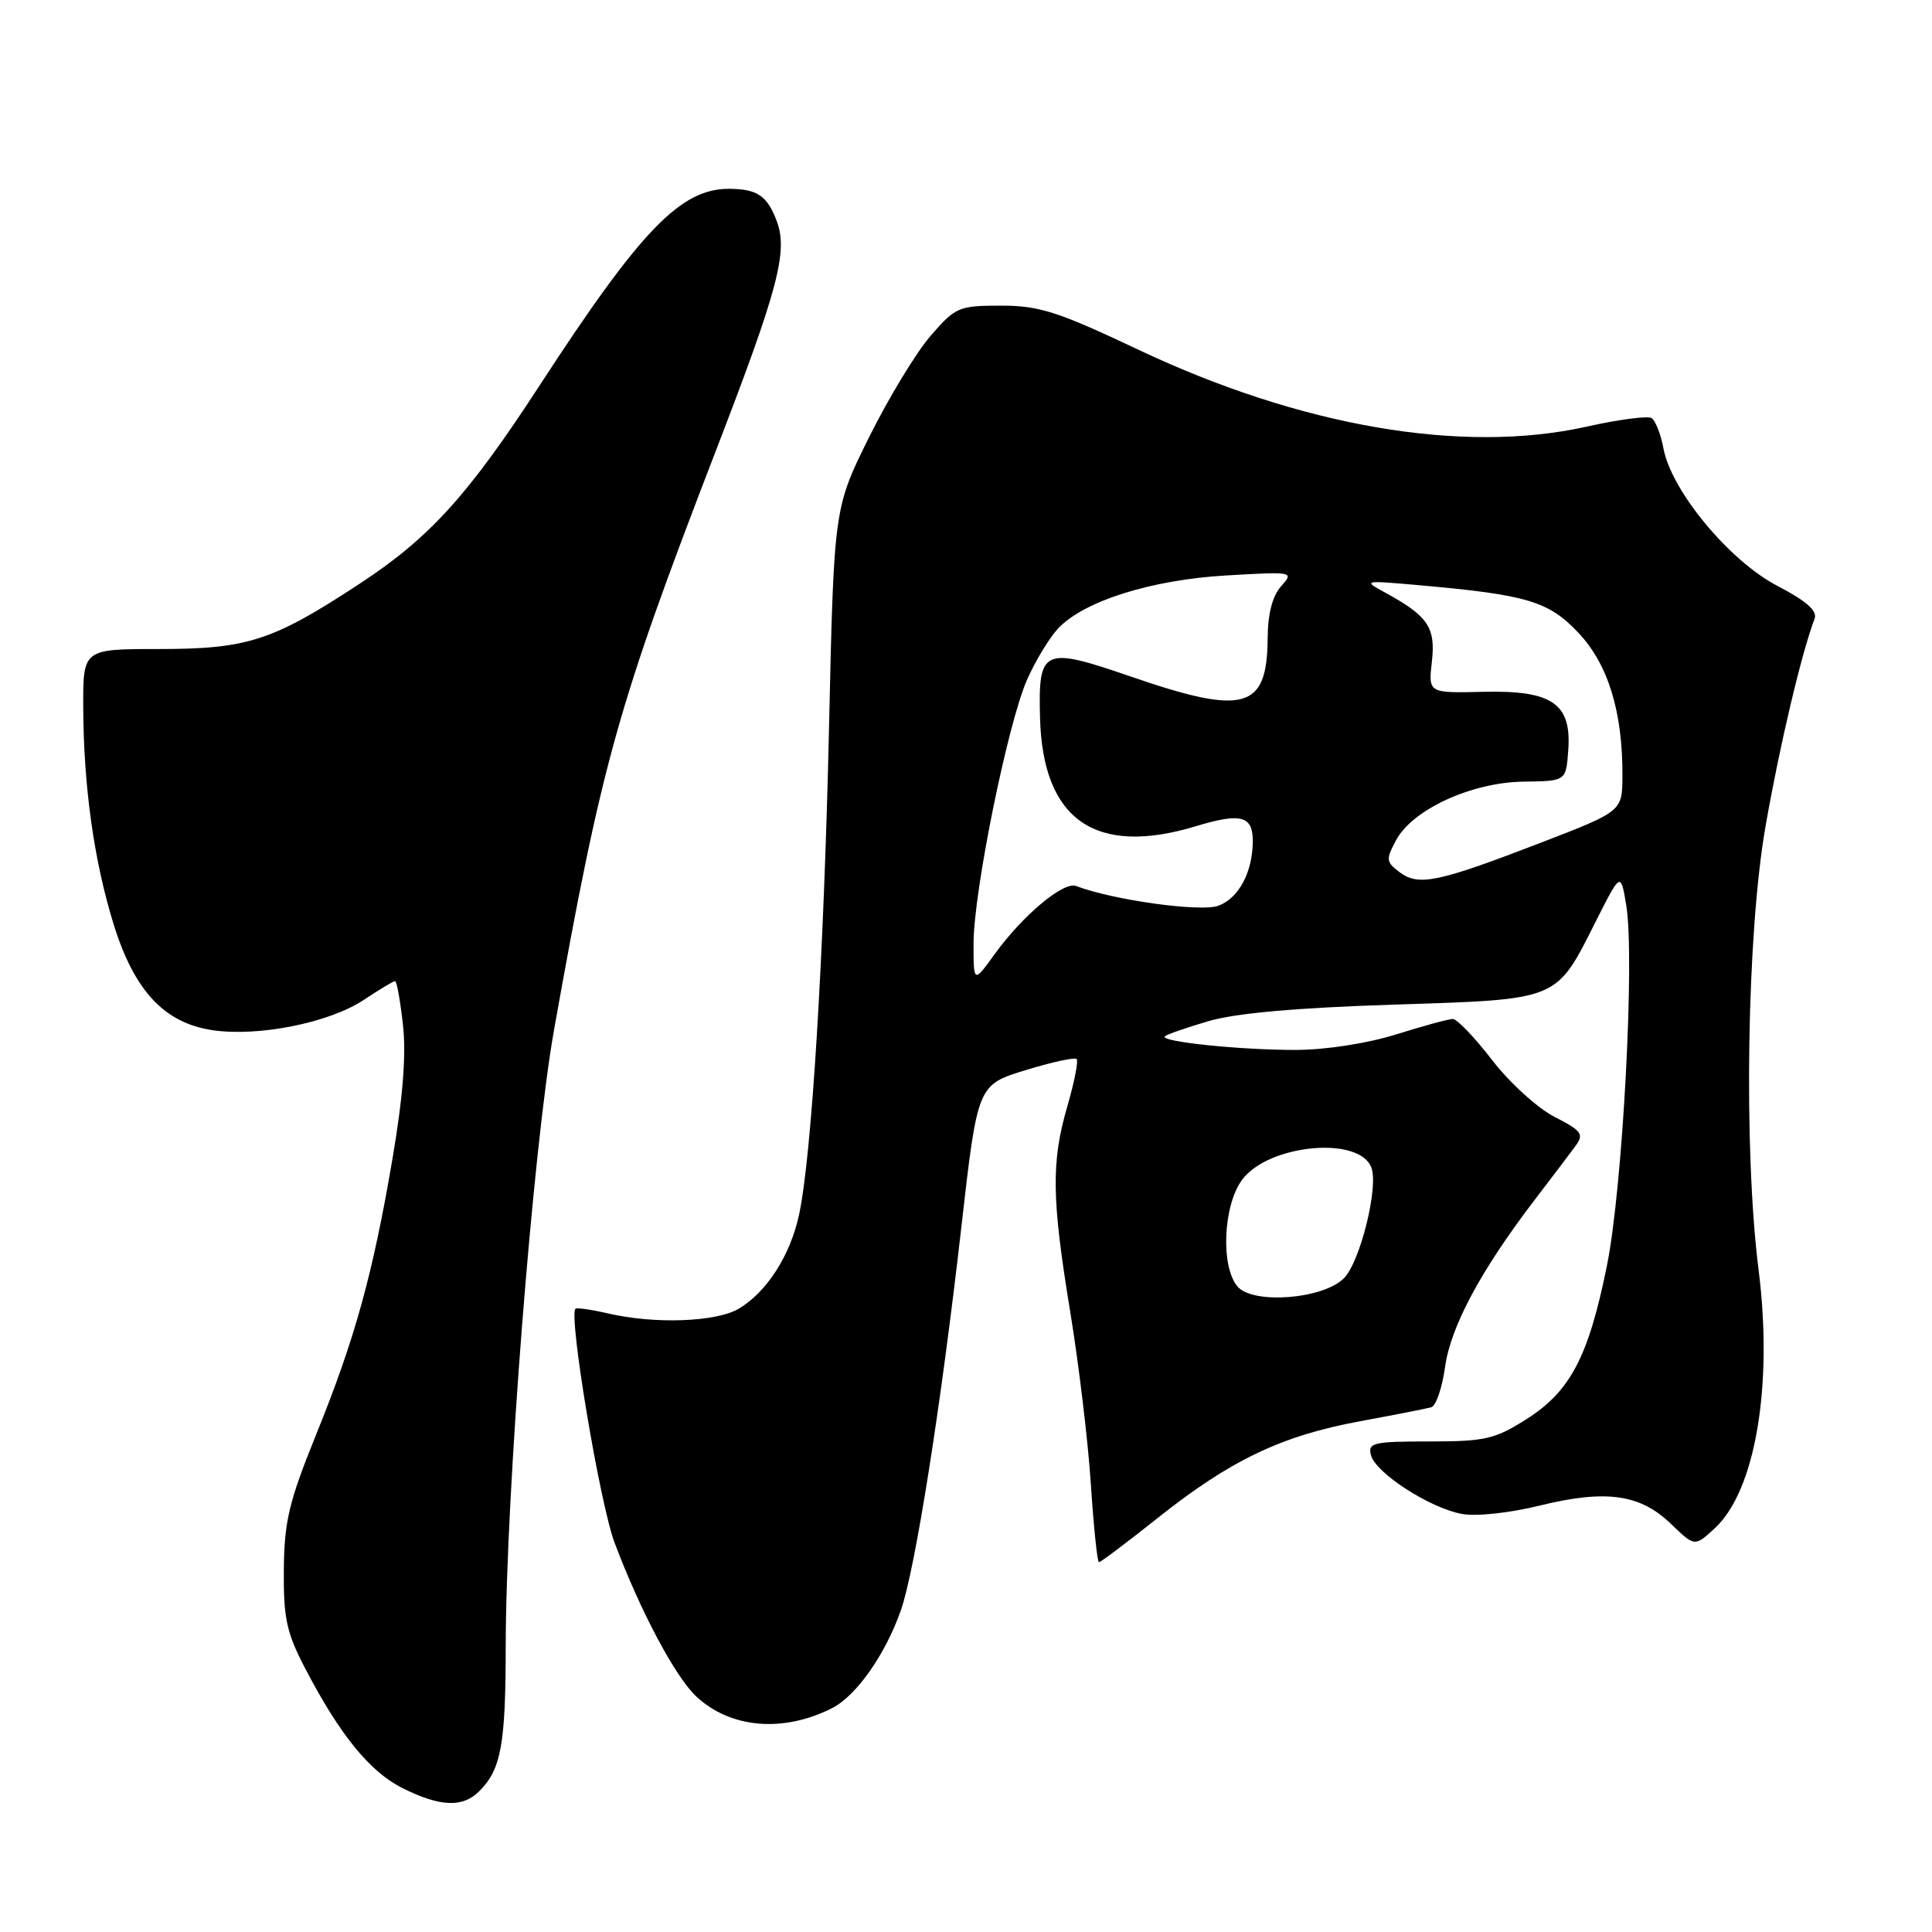 <?xml version="1.0" encoding="UTF-8" standalone="no"?>
<!DOCTYPE svg PUBLIC "-//W3C//DTD SVG 1.1//EN" "http://www.w3.org/Graphics/SVG/1.1/DTD/svg11.dtd" >
<svg xmlns="http://www.w3.org/2000/svg" xmlns:xlink="http://www.w3.org/1999/xlink" version="1.1" viewBox="0 0 256 256">
 <g >
 <path fill="currentColor"
d=" M 63.51 237.34 C 66.40 234.45 67.00 231.18 67.01 218.18 C 67.03 198.05 70.63 152.12 73.41 136.48 C 79.71 101.12 81.85 93.46 94.75 60.00 C 103.13 38.28 104.45 33.31 102.91 29.26 C 101.64 25.92 100.33 25.04 96.62 25.02 C 90.20 24.98 84.89 30.49 71.55 51.00 C 62.01 65.67 56.93 71.27 47.59 77.39 C 36.10 84.93 32.80 86.00 20.98 86.00 C 11.00 86.00 11.00 86.00 11.03 93.75 C 11.07 104.21 12.46 114.08 15.05 122.45 C 17.78 131.27 21.76 135.54 28.12 136.50 C 34.21 137.41 43.59 135.54 48.19 132.50 C 50.26 131.12 52.13 130.00 52.35 130.00 C 52.57 130.00 53.04 132.59 53.39 135.77 C 53.84 139.70 53.40 145.35 52.01 153.52 C 49.38 168.94 47.04 177.38 41.86 190.16 C 38.29 198.99 37.66 201.60 37.61 208.00 C 37.55 214.38 37.96 216.32 40.40 221.00 C 45.03 229.90 49.02 234.80 53.40 236.97 C 58.37 239.43 61.32 239.54 63.51 237.34 Z  M 110.25 226.34 C 113.46 224.71 117.31 219.25 119.37 213.37 C 121.26 208.00 124.69 186.31 127.38 162.63 C 129.53 143.76 129.53 143.76 135.86 141.81 C 139.35 140.74 142.41 140.07 142.66 140.33 C 142.91 140.58 142.36 143.38 141.44 146.55 C 139.27 154.01 139.34 158.79 141.84 174.00 C 142.96 180.88 144.19 191.11 144.55 196.75 C 144.92 202.39 145.40 207.00 145.62 207.00 C 145.85 207.00 149.37 204.35 153.44 201.11 C 163.04 193.48 169.80 190.25 180.13 188.34 C 184.73 187.49 189.02 186.65 189.65 186.47 C 190.28 186.29 191.10 183.88 191.48 181.12 C 192.22 175.78 196.20 168.36 203.32 159.03 C 205.62 156.03 208.08 152.78 208.78 151.82 C 209.91 150.28 209.58 149.83 206.00 148.00 C 203.76 146.86 200.03 143.47 197.72 140.47 C 195.40 137.46 193.05 135.01 192.50 135.02 C 191.95 135.02 188.58 135.94 185.01 137.06 C 181.21 138.25 175.70 139.11 171.74 139.12 C 164.38 139.14 153.64 138.03 154.35 137.32 C 154.59 137.07 157.20 136.17 160.15 135.30 C 163.73 134.25 171.84 133.53 184.65 133.12 C 206.78 132.40 206.11 132.68 211.48 122.03 C 214.75 115.56 214.75 115.56 215.48 119.90 C 216.65 126.81 215.01 157.46 212.92 167.74 C 210.48 179.79 208.08 184.36 202.26 188.05 C 198.08 190.70 196.77 191.00 189.40 191.00 C 181.95 191.00 181.23 191.17 181.66 192.82 C 182.28 195.18 189.42 199.80 193.68 200.60 C 195.58 200.96 199.98 200.49 204.05 199.49 C 212.82 197.34 217.35 197.98 221.44 201.95 C 224.56 204.96 224.56 204.96 227.24 202.48 C 232.60 197.51 234.95 183.59 233.03 168.33 C 231.01 152.41 231.46 123.69 233.94 109.50 C 235.78 98.93 238.73 86.45 240.44 82.00 C 240.84 80.94 239.40 79.66 235.49 77.62 C 229.14 74.30 221.48 65.06 220.42 59.44 C 220.07 57.53 219.35 55.72 218.84 55.40 C 218.32 55.08 214.44 55.59 210.20 56.54 C 193.77 60.20 172.33 56.51 150.80 46.32 C 140.16 41.29 137.71 40.50 132.64 40.50 C 127.04 40.50 126.61 40.68 123.31 44.50 C 121.40 46.70 117.74 52.73 115.17 57.91 C 110.50 67.31 110.50 67.31 109.85 96.41 C 109.17 126.81 107.54 153.34 105.87 161.00 C 104.70 166.38 101.59 171.22 97.89 173.41 C 94.88 175.18 86.76 175.48 80.53 174.03 C 78.34 173.52 76.42 173.25 76.25 173.42 C 75.32 174.34 79.49 199.27 81.44 204.43 C 84.85 213.49 89.48 222.20 92.27 224.80 C 96.80 229.02 103.77 229.62 110.25 226.34 Z  M 163.96 170.45 C 161.72 167.76 162.08 159.71 164.59 156.32 C 168.08 151.62 180.10 150.48 181.71 154.70 C 182.70 157.26 180.23 167.22 178.07 169.38 C 175.28 172.16 165.97 172.87 163.96 170.45 Z  M 129.00 125.03 C 129.00 118.18 133.53 95.85 136.10 90.04 C 137.20 87.56 139.05 84.51 140.21 83.27 C 143.63 79.64 152.52 76.83 162.50 76.25 C 171.39 75.73 171.48 75.75 169.75 77.69 C 168.60 78.98 167.99 81.34 167.97 84.58 C 167.91 94.02 164.91 94.85 149.76 89.62 C 138.19 85.64 137.56 85.93 137.81 95.16 C 138.18 108.67 145.17 113.51 158.48 109.47 C 164.39 107.68 166.00 108.09 166.00 111.40 C 166.00 115.52 164.18 118.98 161.46 120.01 C 159.15 120.89 147.48 119.27 142.59 117.40 C 140.93 116.76 135.56 121.25 131.85 126.36 C 129.00 130.30 129.00 130.30 129.00 125.03 Z  M 185.48 115.59 C 183.65 114.22 183.61 113.90 185.00 111.31 C 187.18 107.25 195.03 103.65 201.91 103.57 C 207.50 103.50 207.50 103.50 207.80 99.45 C 208.26 93.22 205.70 91.45 196.52 91.67 C 189.26 91.84 189.26 91.84 189.73 87.67 C 190.25 83.13 189.22 81.62 183.50 78.50 C 180.57 76.91 180.67 76.89 188.00 77.54 C 202.33 78.81 205.18 79.65 209.13 83.83 C 213.08 88.00 215.02 94.30 214.98 102.80 C 214.96 107.50 214.96 107.50 204.23 111.64 C 190.53 116.92 187.99 117.45 185.48 115.59 Z "/>
</g>
</svg>